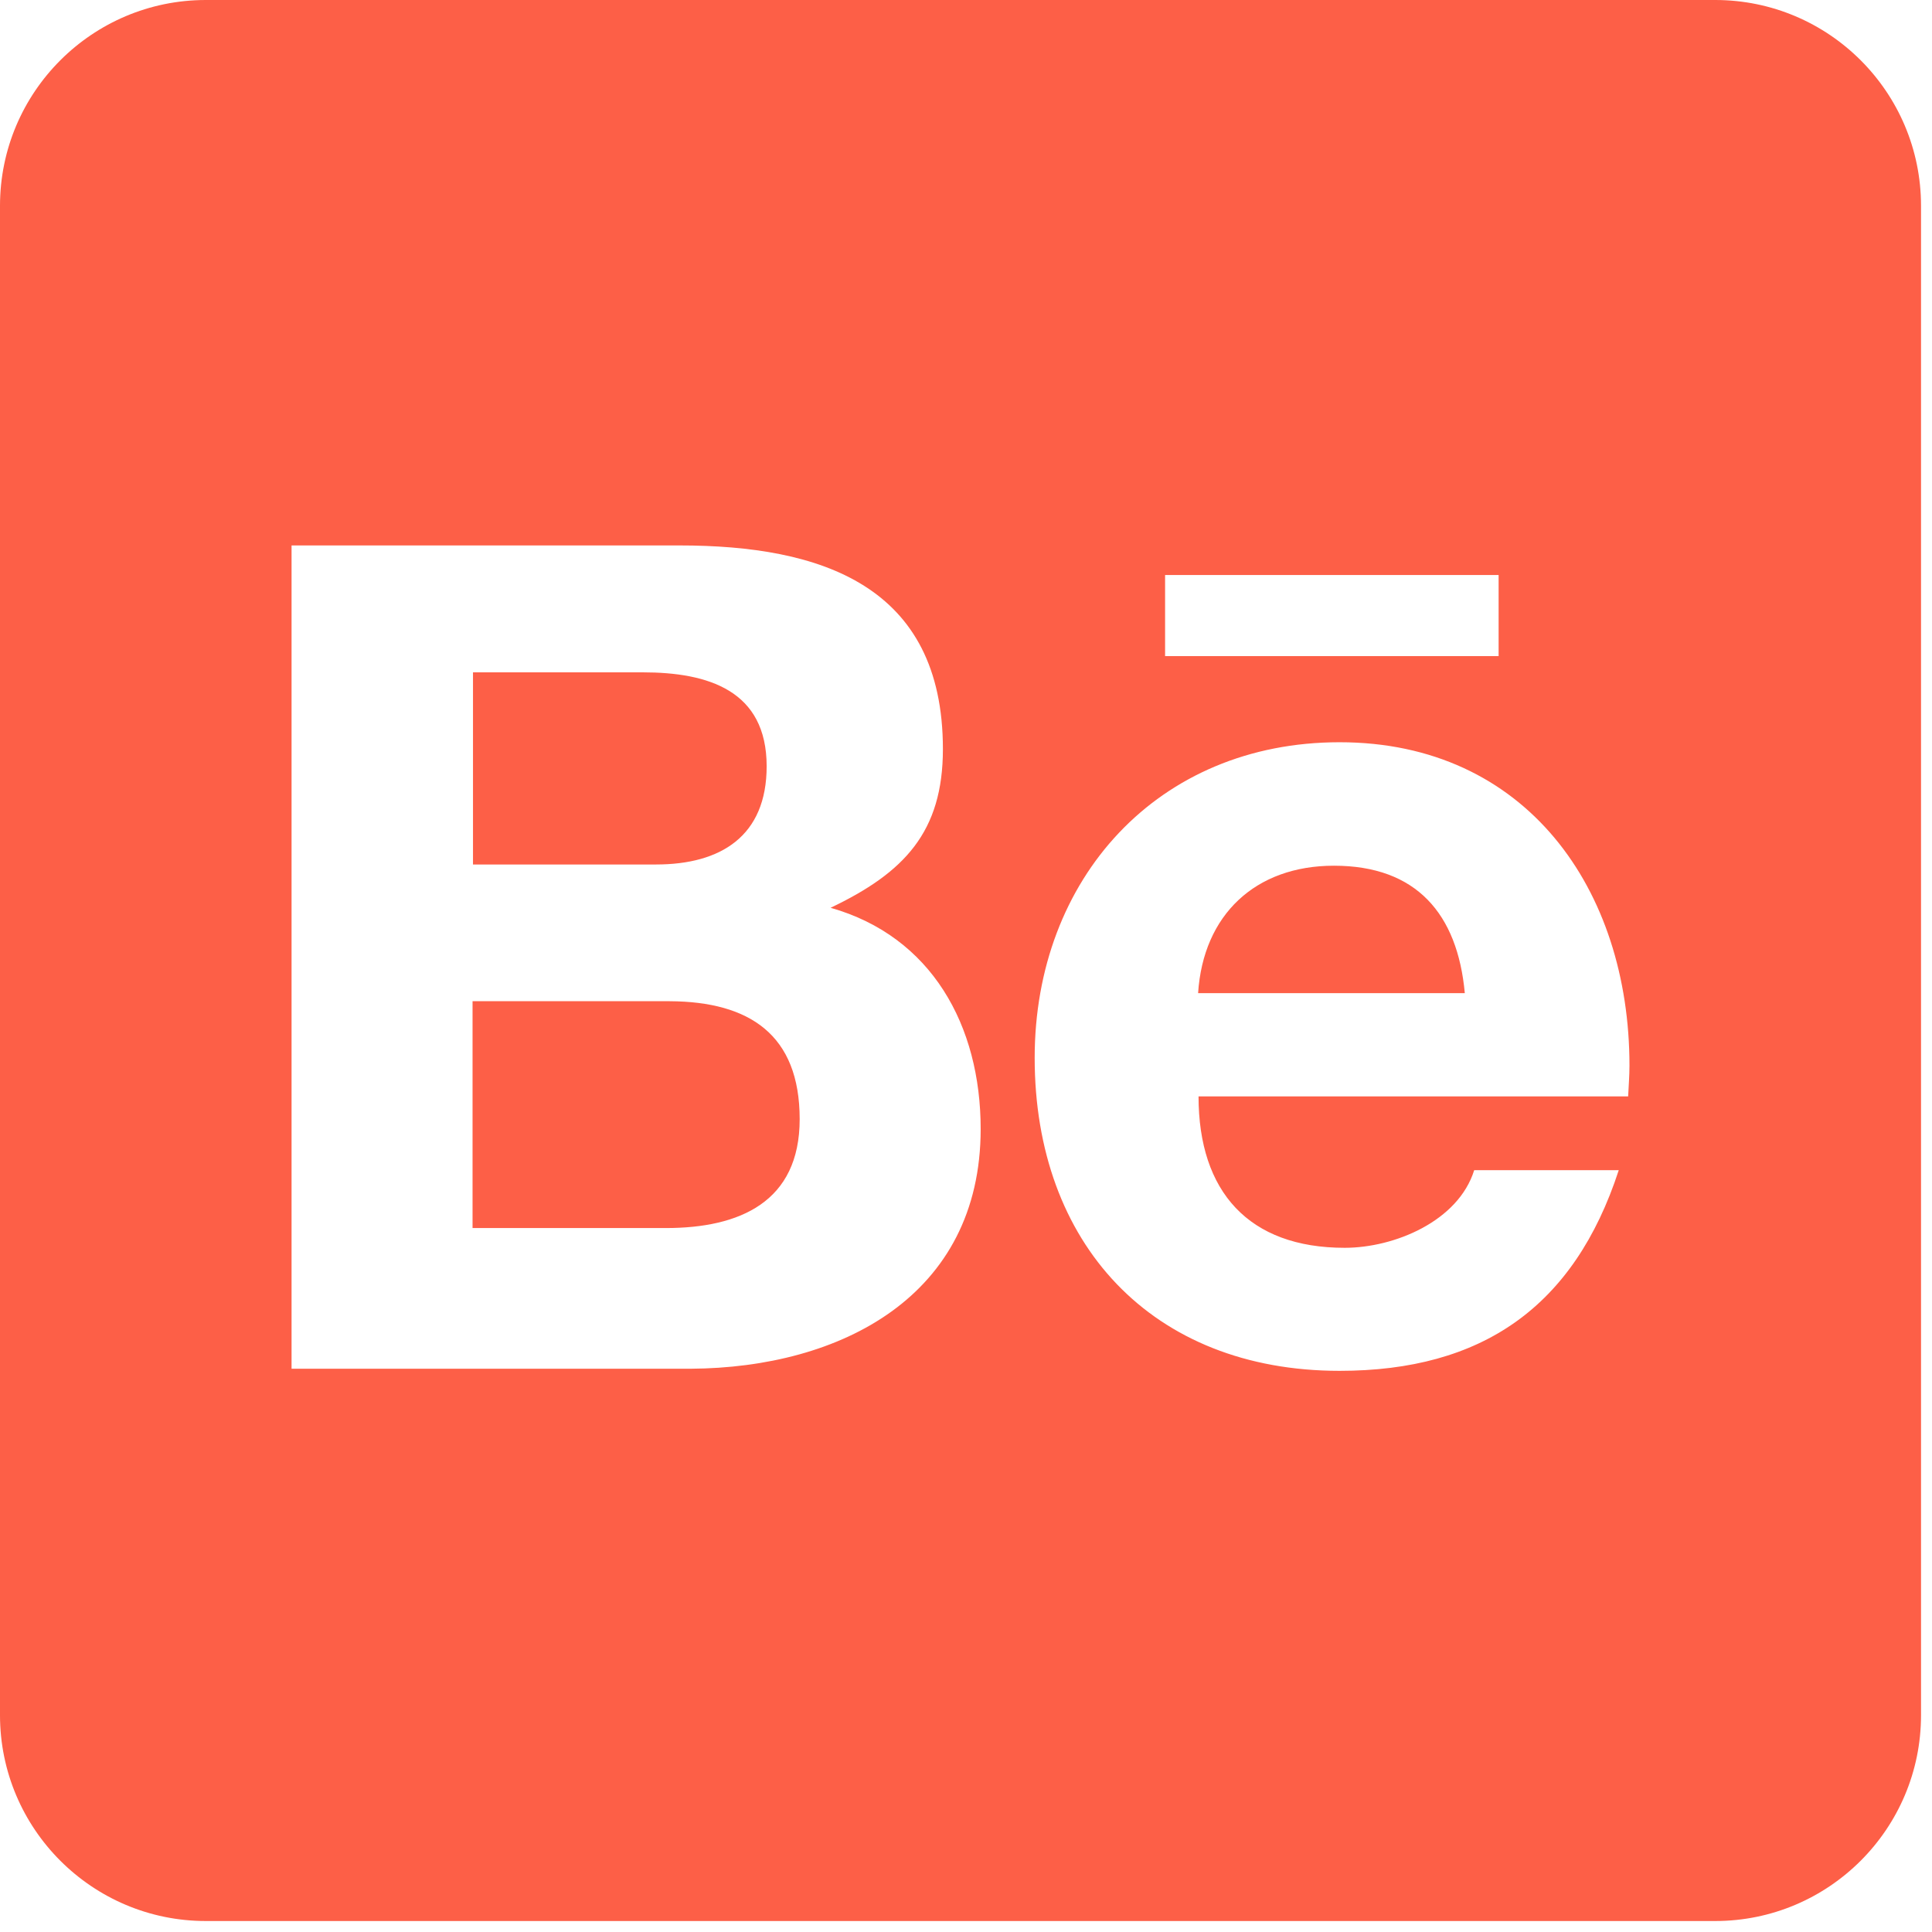 <svg width="22" height="22" viewBox="0 0 22 22" fill="none" xmlns="http://www.w3.org/2000/svg">
<path d="M9.106 12.744C9.106 13.687 8.423 13.984 7.583 13.984H5.381V11.401H7.627C8.535 11.406 9.106 11.782 9.106 12.744V12.744ZM8.73 8.726C8.73 7.861 8.062 7.656 7.319 7.656H5.386V9.844H7.471C8.208 9.844 8.73 9.521 8.73 8.726V8.726ZM15.19 9.858C14.297 9.858 13.701 10.415 13.643 11.309H16.68C16.597 10.405 16.128 9.858 15.19 9.858ZM21.875 2.344V19.531C21.875 20.825 20.825 21.875 19.531 21.875H2.344C1.05 21.875 0 20.825 0 19.531V2.344C0 1.05 1.05 0 2.344 0H19.531C20.825 0 21.875 1.05 21.875 2.344ZM13.267 7.471H17.065V6.548H13.267V7.471ZM11.167 12.856C11.167 11.68 10.61 10.664 9.458 10.337C10.298 9.937 10.737 9.473 10.737 8.53C10.737 6.665 9.346 6.211 7.739 6.211H3.32V15.586H7.866C9.57 15.576 11.167 14.761 11.167 12.856V12.856ZM18.555 12.134C18.555 10.127 17.378 8.452 15.254 8.452C13.184 8.452 11.782 10.005 11.782 12.046C11.782 14.16 13.115 15.61 15.254 15.61C16.875 15.61 17.925 14.883 18.433 13.325H16.787C16.606 13.906 15.879 14.209 15.312 14.209C14.219 14.209 13.648 13.569 13.648 12.485H18.54C18.545 12.373 18.555 12.251 18.555 12.134Z" fill="#FD5F47"/>
</svg>
